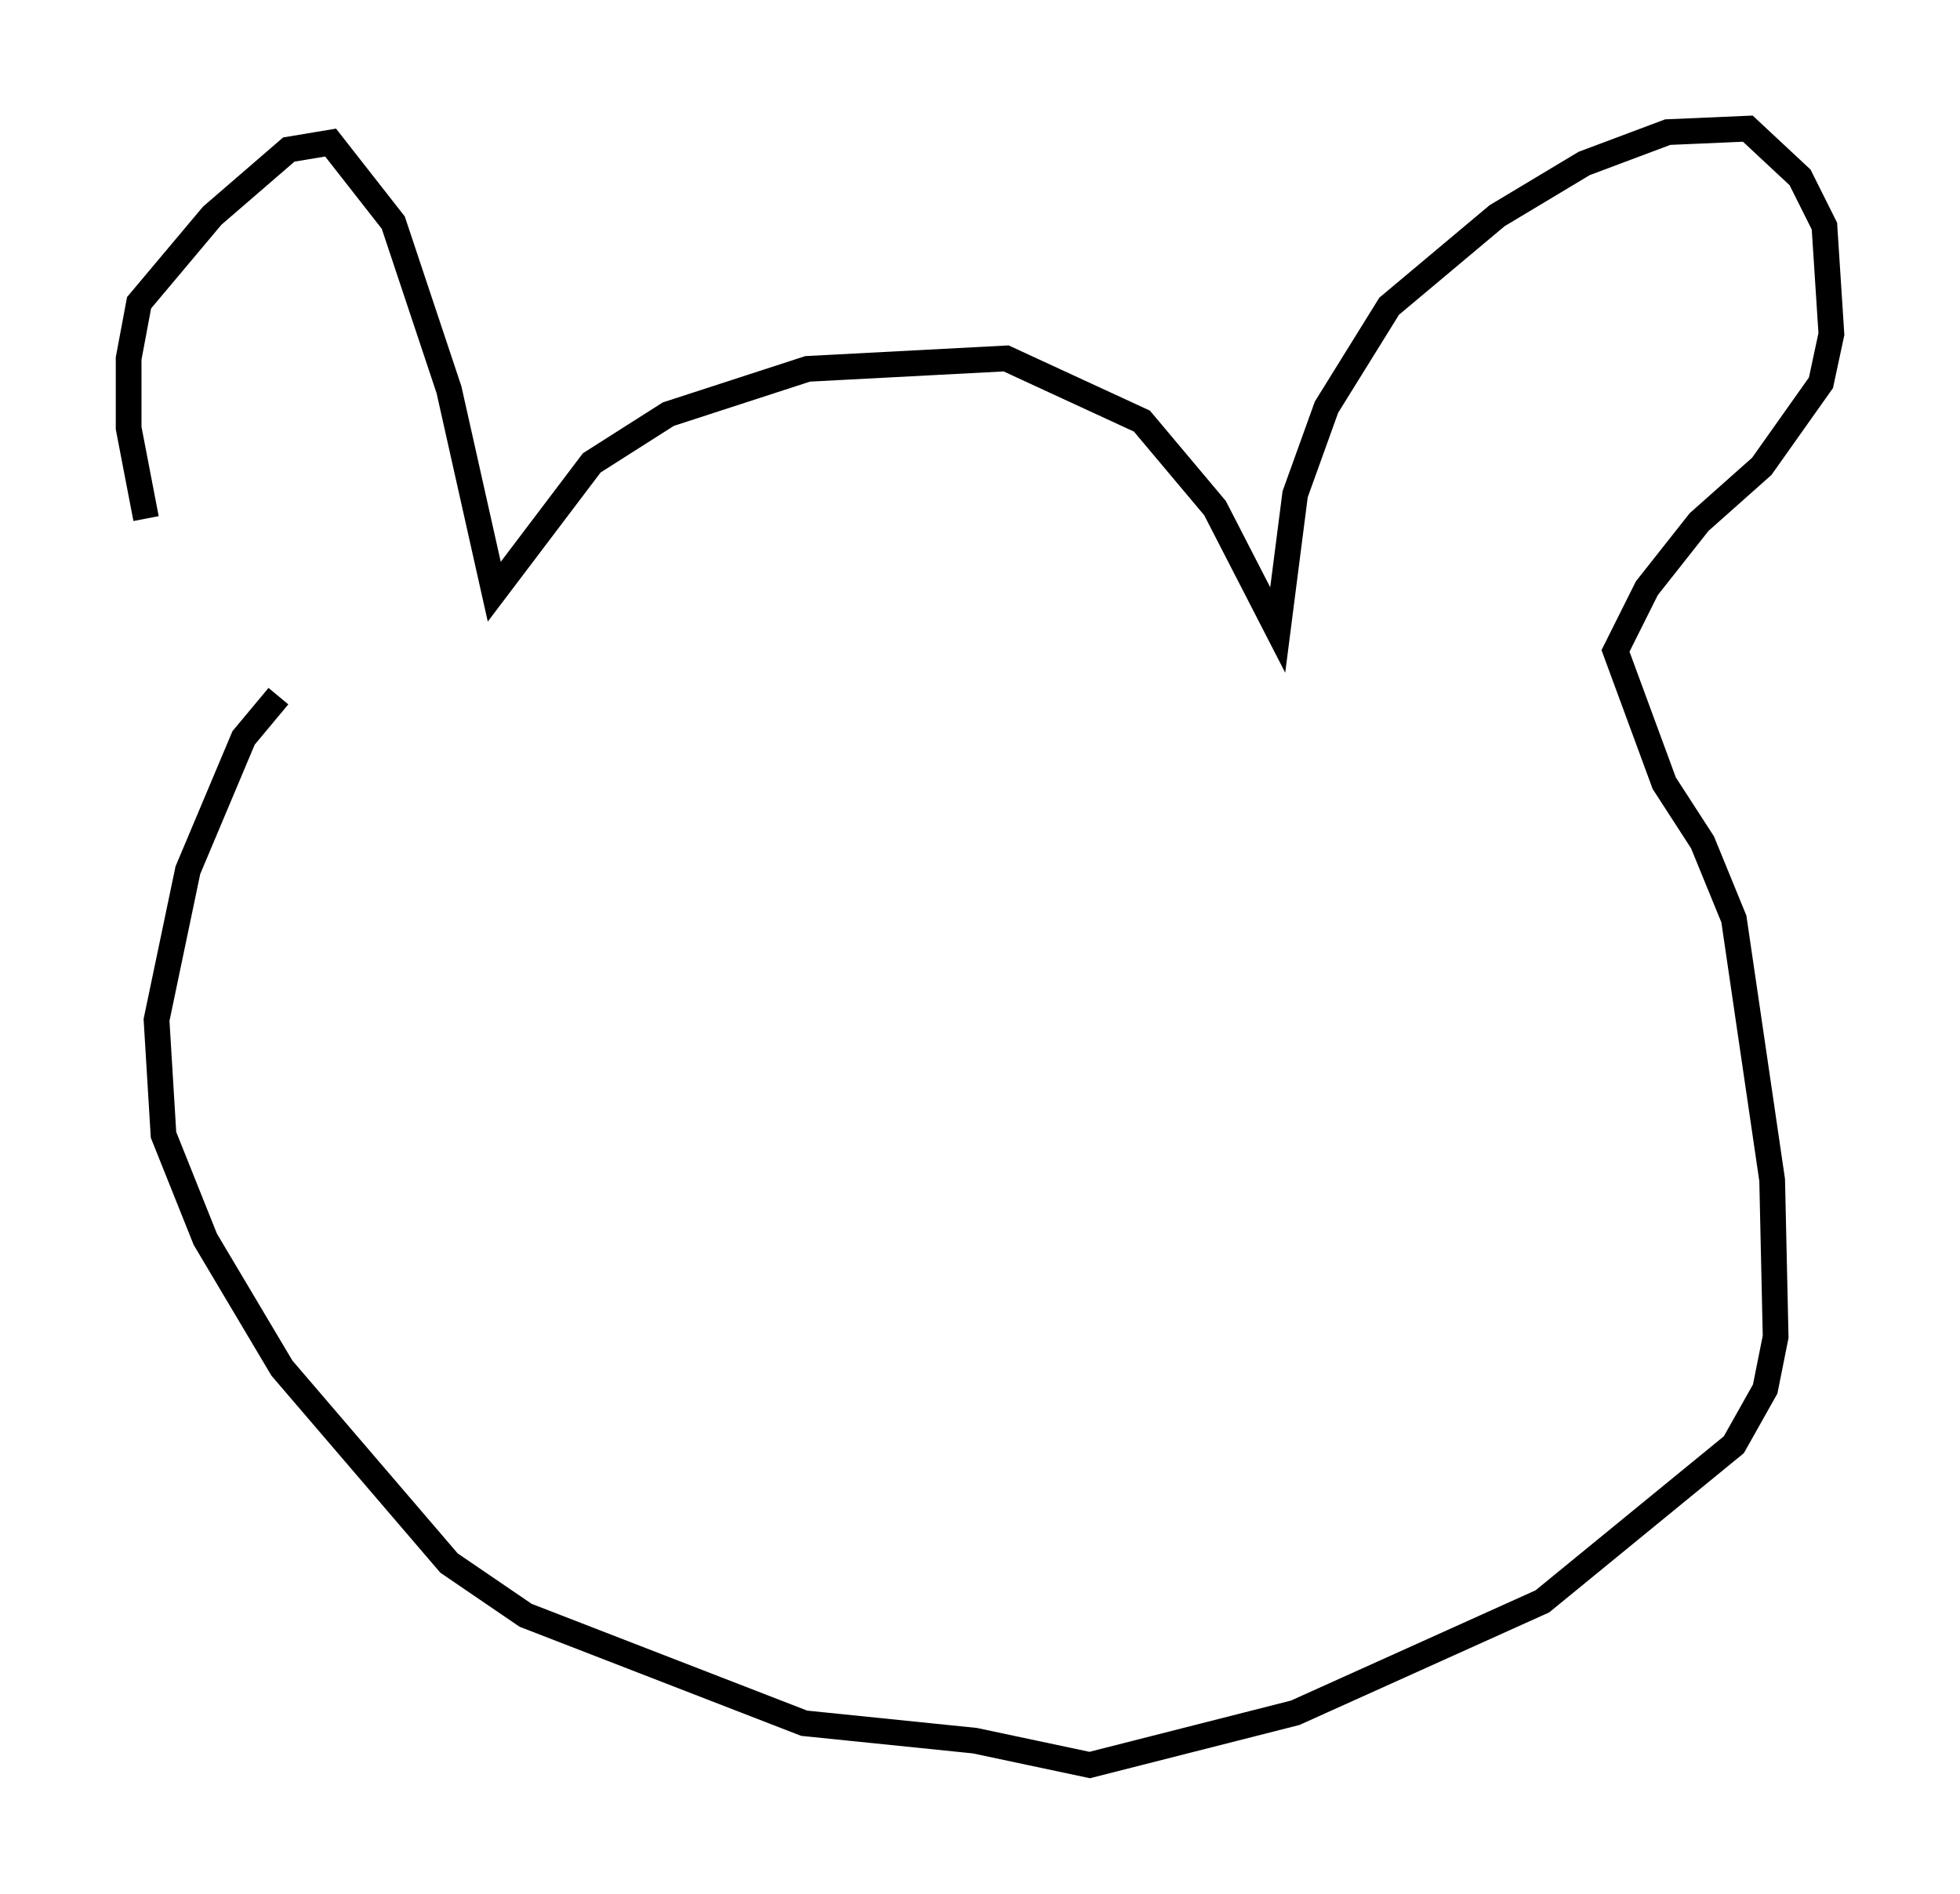 <?xml version="1.0" encoding="utf-8" ?>
<svg baseProfile="full" height="73.599" version="1.1" width="76.17" xmlns="http://www.w3.org/2000/svg" xmlns:ev="http://www.w3.org/2001/xml-events" xmlns:xlink="http://www.w3.org/1999/xlink"><defs /><rect fill="white" height="73.599" width="76.17" x="0" y="0" /><path d="M10.277, 26.921 m-4.601, -6.766 l-0.677, -3.518 0.0, -2.706 l0.406, -2.165 2.842, -3.383 l2.977, -2.571 1.624, -0.271 l2.436, 3.112 2.165, 6.495 l1.759, 7.848 3.789, -5.007 l2.977, -1.894 5.413, -1.759 l7.713, -0.406 5.277, 2.436 l2.842, 3.383 2.436, 4.736 l0.677, -5.277 1.218, -3.383 l2.436, -3.924 4.195, -3.518 l3.383, -2.03 3.248, -1.218 l3.112, -0.135 2.03, 1.894 l0.947, 1.894 0.271, 4.195 l-0.406, 1.894 -2.3, 3.248 l-2.436, 2.165 -2.03, 2.571 l-1.218, 2.436 1.894, 5.142 l1.488, 2.3 1.218, 2.977 l1.488, 10.149 0.135, 6.089 l-0.406, 2.03 -1.218, 2.165 l-7.442, 6.089 -9.607, 4.33 l-7.984, 2.03 -4.465, -0.947 l-6.631, -0.677 -10.825, -4.195 l-2.977, -2.03 -6.495, -7.578 l-2.977, -5.007 -1.624, -4.059 l-0.271, -4.465 1.218, -5.819 l2.165, -5.142 1.353, -1.624 " fill="none" stroke="black" stroke-width="1" /></svg>